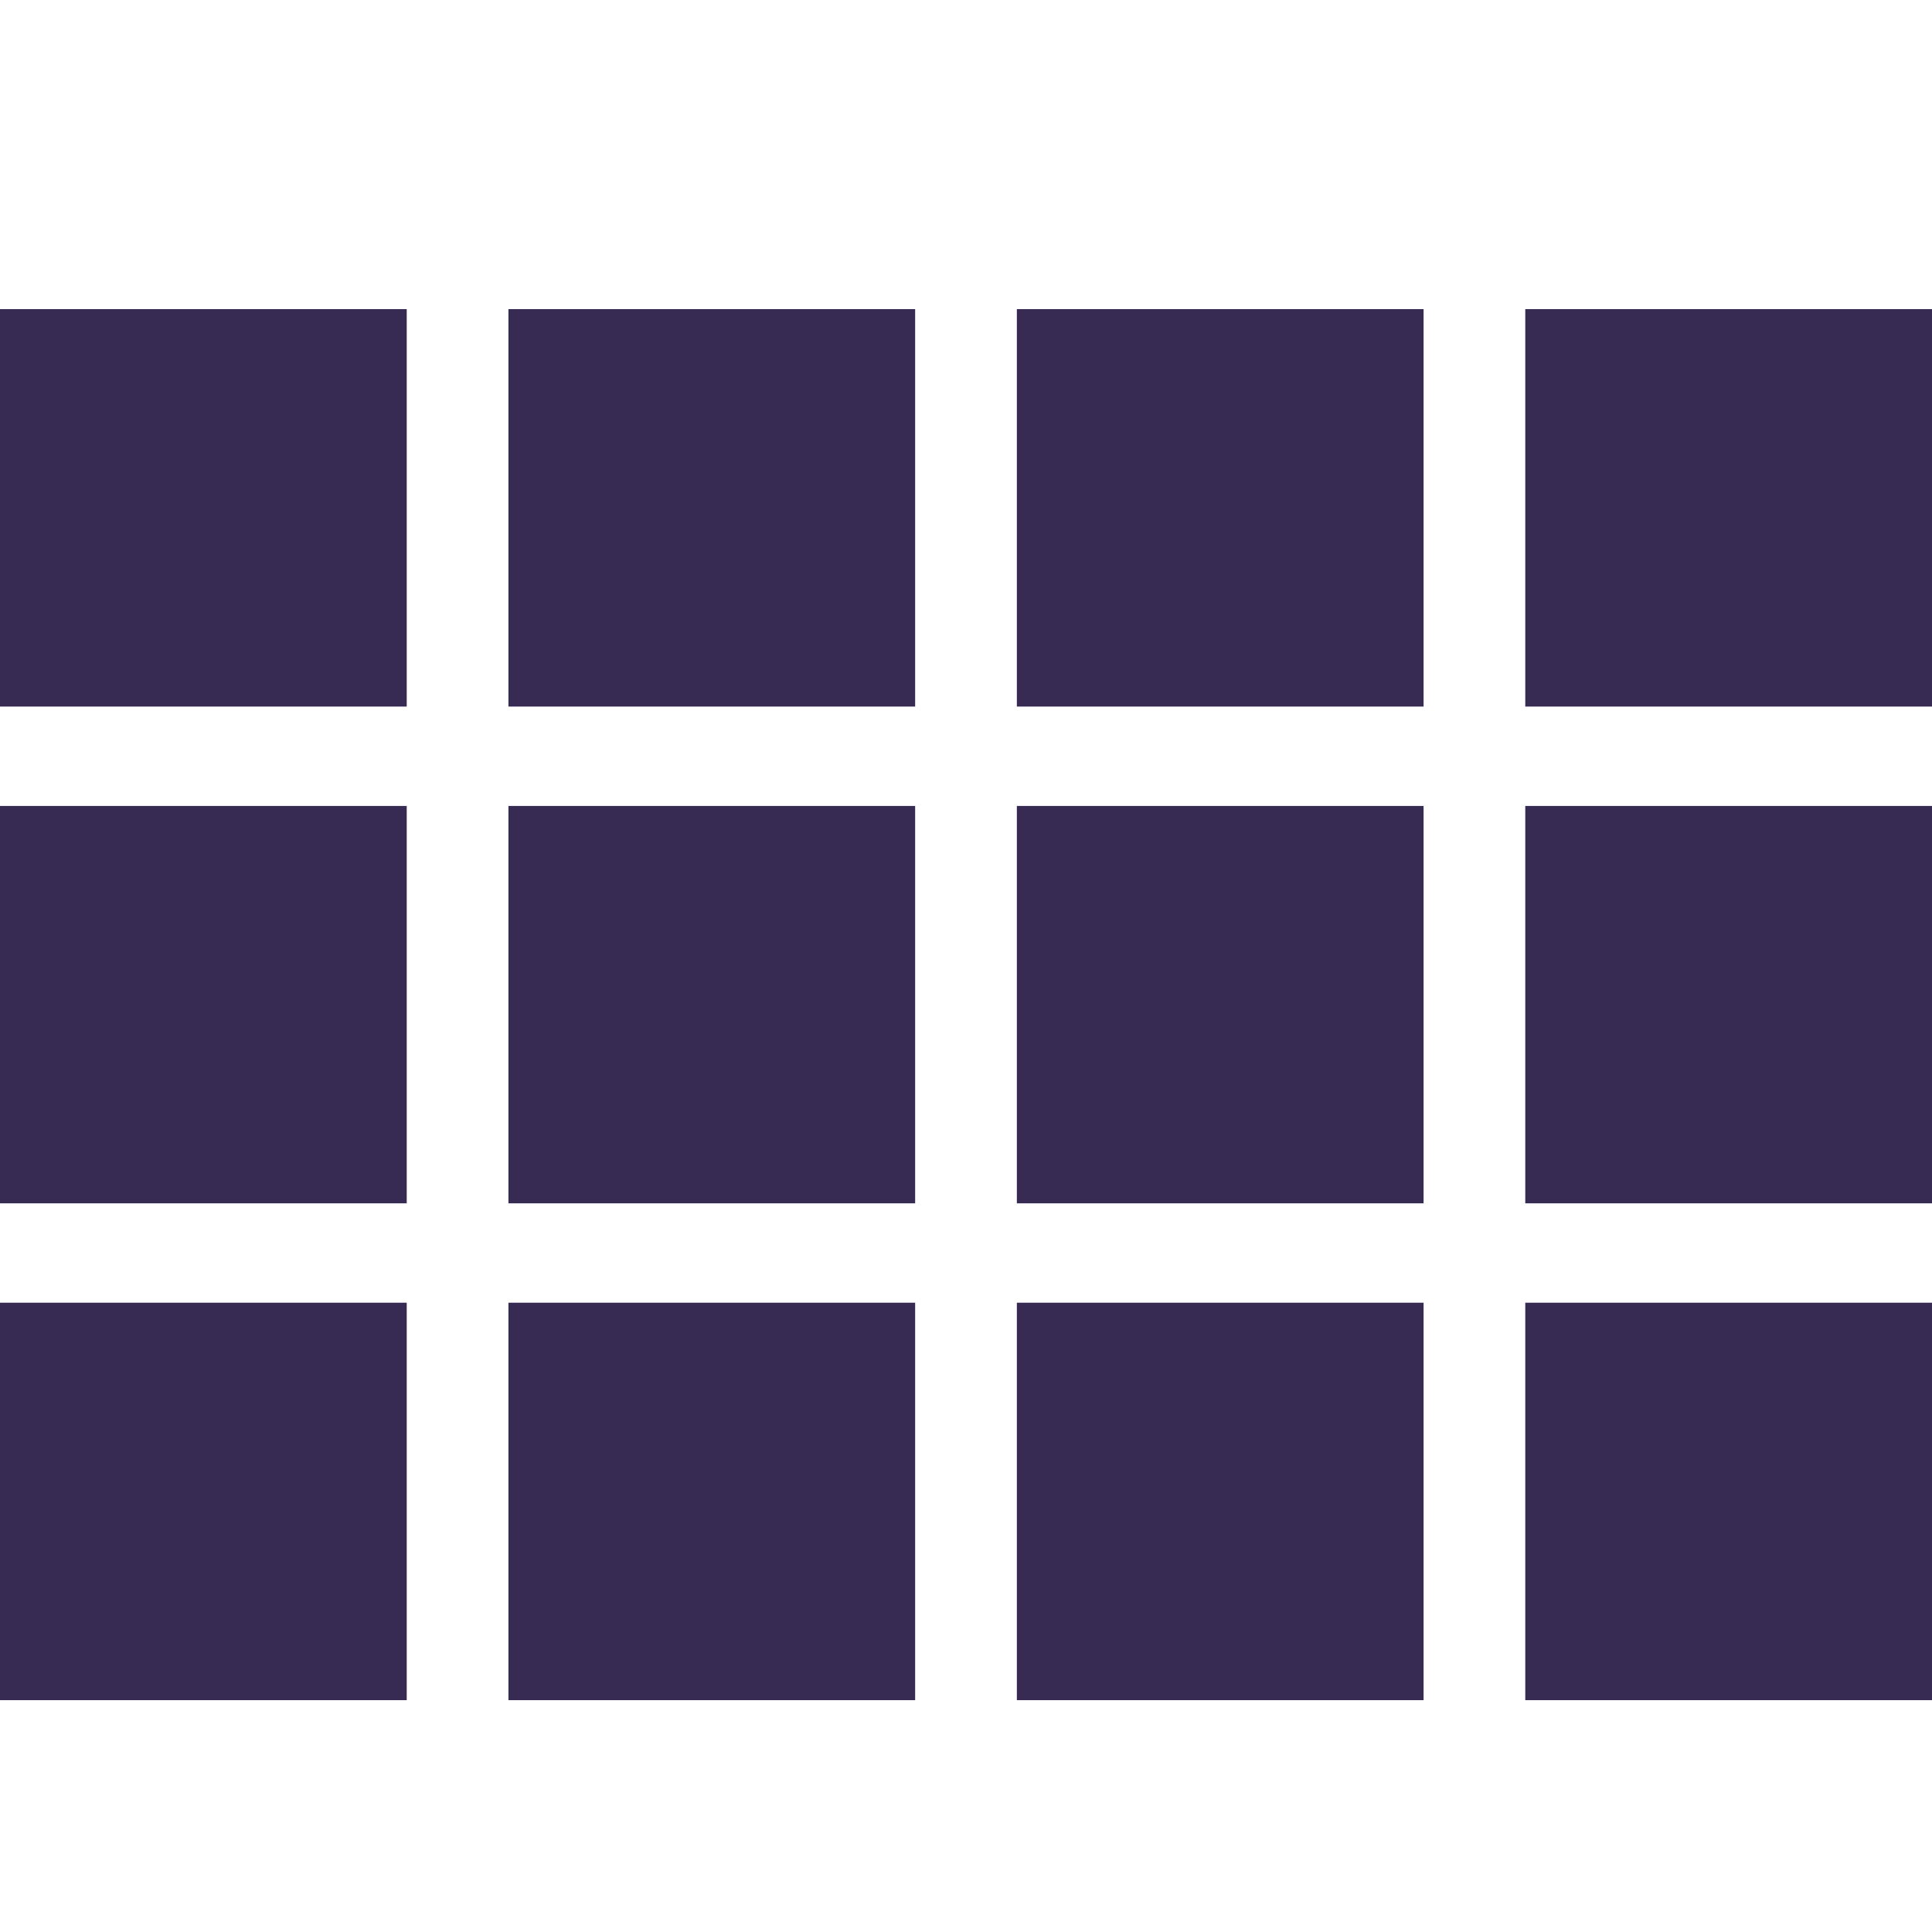 <?xml version="1.0" encoding="UTF-8"?>
<svg width="25px" height="25px" viewBox="0 0 25 25" version="1.1" xmlns="http://www.w3.org/2000/svg" xmlns:xlink="http://www.w3.org/1999/xlink">
    <!-- Generator: Sketch 54.1 (76490) - https://sketchapp.com -->
    <title>Icon/Dark//Datasett</title>
    <desc>Created with Sketch.</desc>
    <defs>
        <path d="M0,9.143 L5.263,9.143 L5.263,4 L0,4 L0,9.143 Z M0,15.571 L5.263,15.571 L5.263,10.429 L0,10.429 L0,15.571 Z M6.579,15.571 L11.842,15.571 L11.842,10.429 L6.579,10.429 L6.579,15.571 Z M13.158,15.571 L18.421,15.571 L18.421,10.429 L13.158,10.429 L13.158,15.571 Z M6.579,9.143 L11.842,9.143 L11.842,4 L6.579,4 L6.579,9.143 Z M13.158,4 L13.158,9.143 L18.421,9.143 L18.421,4 L13.158,4 Z M19.737,15.571 L25,15.571 L25,10.429 L19.737,10.429 L19.737,15.571 Z M0,22 L5.263,22 L5.263,16.857 L0,16.857 L0,22 Z M6.579,22 L11.842,22 L11.842,16.857 L6.579,16.857 L6.579,22 Z M13.158,22 L18.421,22 L18.421,16.857 L13.158,16.857 L13.158,22 Z M19.737,22 L25,22 L25,16.857 L19.737,16.857 L19.737,22 Z M19.737,4 L19.737,9.143 L25,9.143 L25,4 L19.737,4 Z" id="path-1"></path>
    </defs>
    <g id="Icon/Dark//Datasett" stroke="none" stroke-width="1" fill="none" fill-rule="evenodd">
        <mask id="mask-2" fill="white">
            <use xlink:href="#path-1"></use>
        </mask>
        <use id="Shape" fill="#382B53" fill-rule="nonzero" xlink:href="#path-1"></use>
    </g>
</svg>